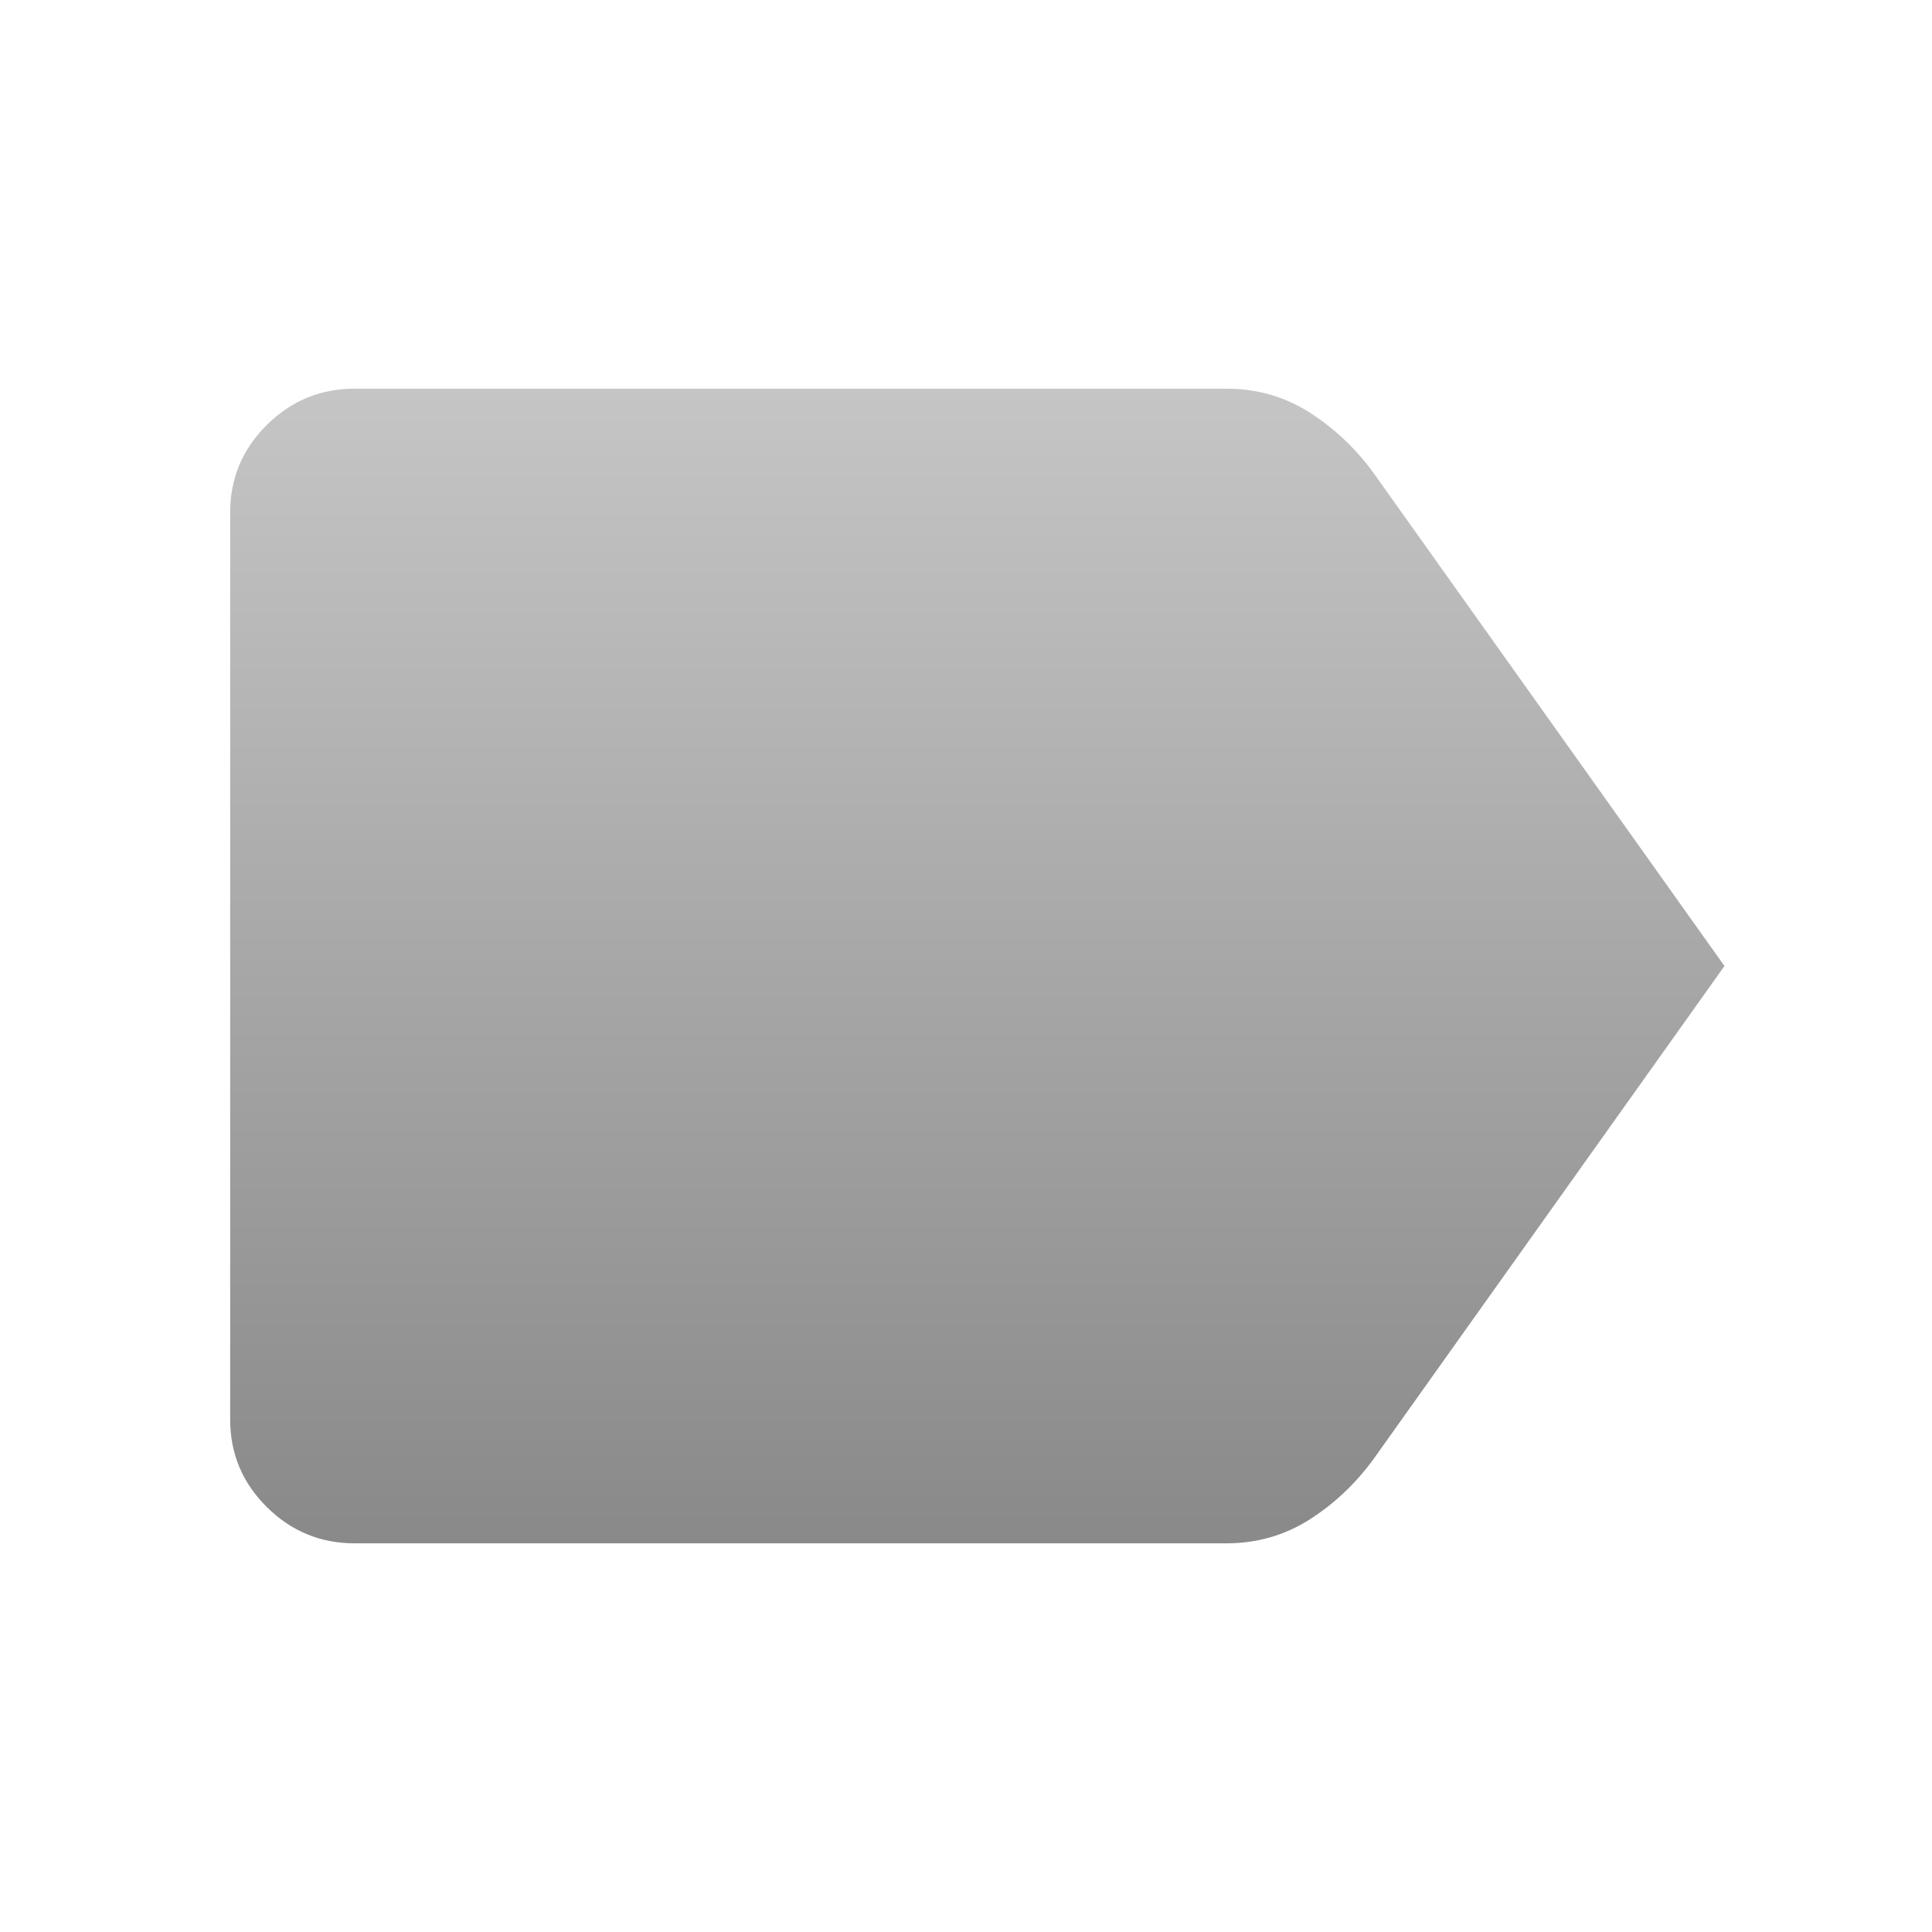 <?xml version="1.0" encoding="UTF-8"?>
<svg width="512px" height="512px" viewBox="0 0 512 512" version="1.1" xmlns="http://www.w3.org/2000/svg" xmlns:xlink="http://www.w3.org/1999/xlink">
    <title>iOS</title>
    <defs>
        <linearGradient x1="50%" y1="0%" x2="50%" y2="98.623%" id="linearGradient-1">
            <stop stop-color="#C5C5C5" offset="0%"></stop>
            <stop stop-color="#8A8A8A" offset="100%"></stop>
        </linearGradient>
    </defs>
    <g id="Page-1" stroke="none" stroke-width="1" fill="none" fill-rule="evenodd">
        <g id="iOS">
            <rect id="Rectangle" x="0" y="0" width="512" height="512"></rect>
            <g id="greylabel" transform="translate(61, 103)" fill="url(#linearGradient-1)" fill-rule="nonzero">
                <path d="M396,153 L303.05,283.596 C298.283,290.154 292.6,295.527 286,299.716 C279.4,303.905 272.067,306 264,306 L33,306 C23.925,306 16.156,302.79 9.694,296.369 C3.231,289.949 0,282.23 0,273.214 L0,32.786 C0,23.77 3.231,16.051 9.694,9.631 C16.156,3.21 23.925,0 33,0 L264,0 C272.067,0 279.4,2.095 286,6.284 C292.6,10.473 298.283,15.846 303.05,22.404 L396,153 Z" id="Path"></path>
            </g>
        </g>
    </g>
</svg>